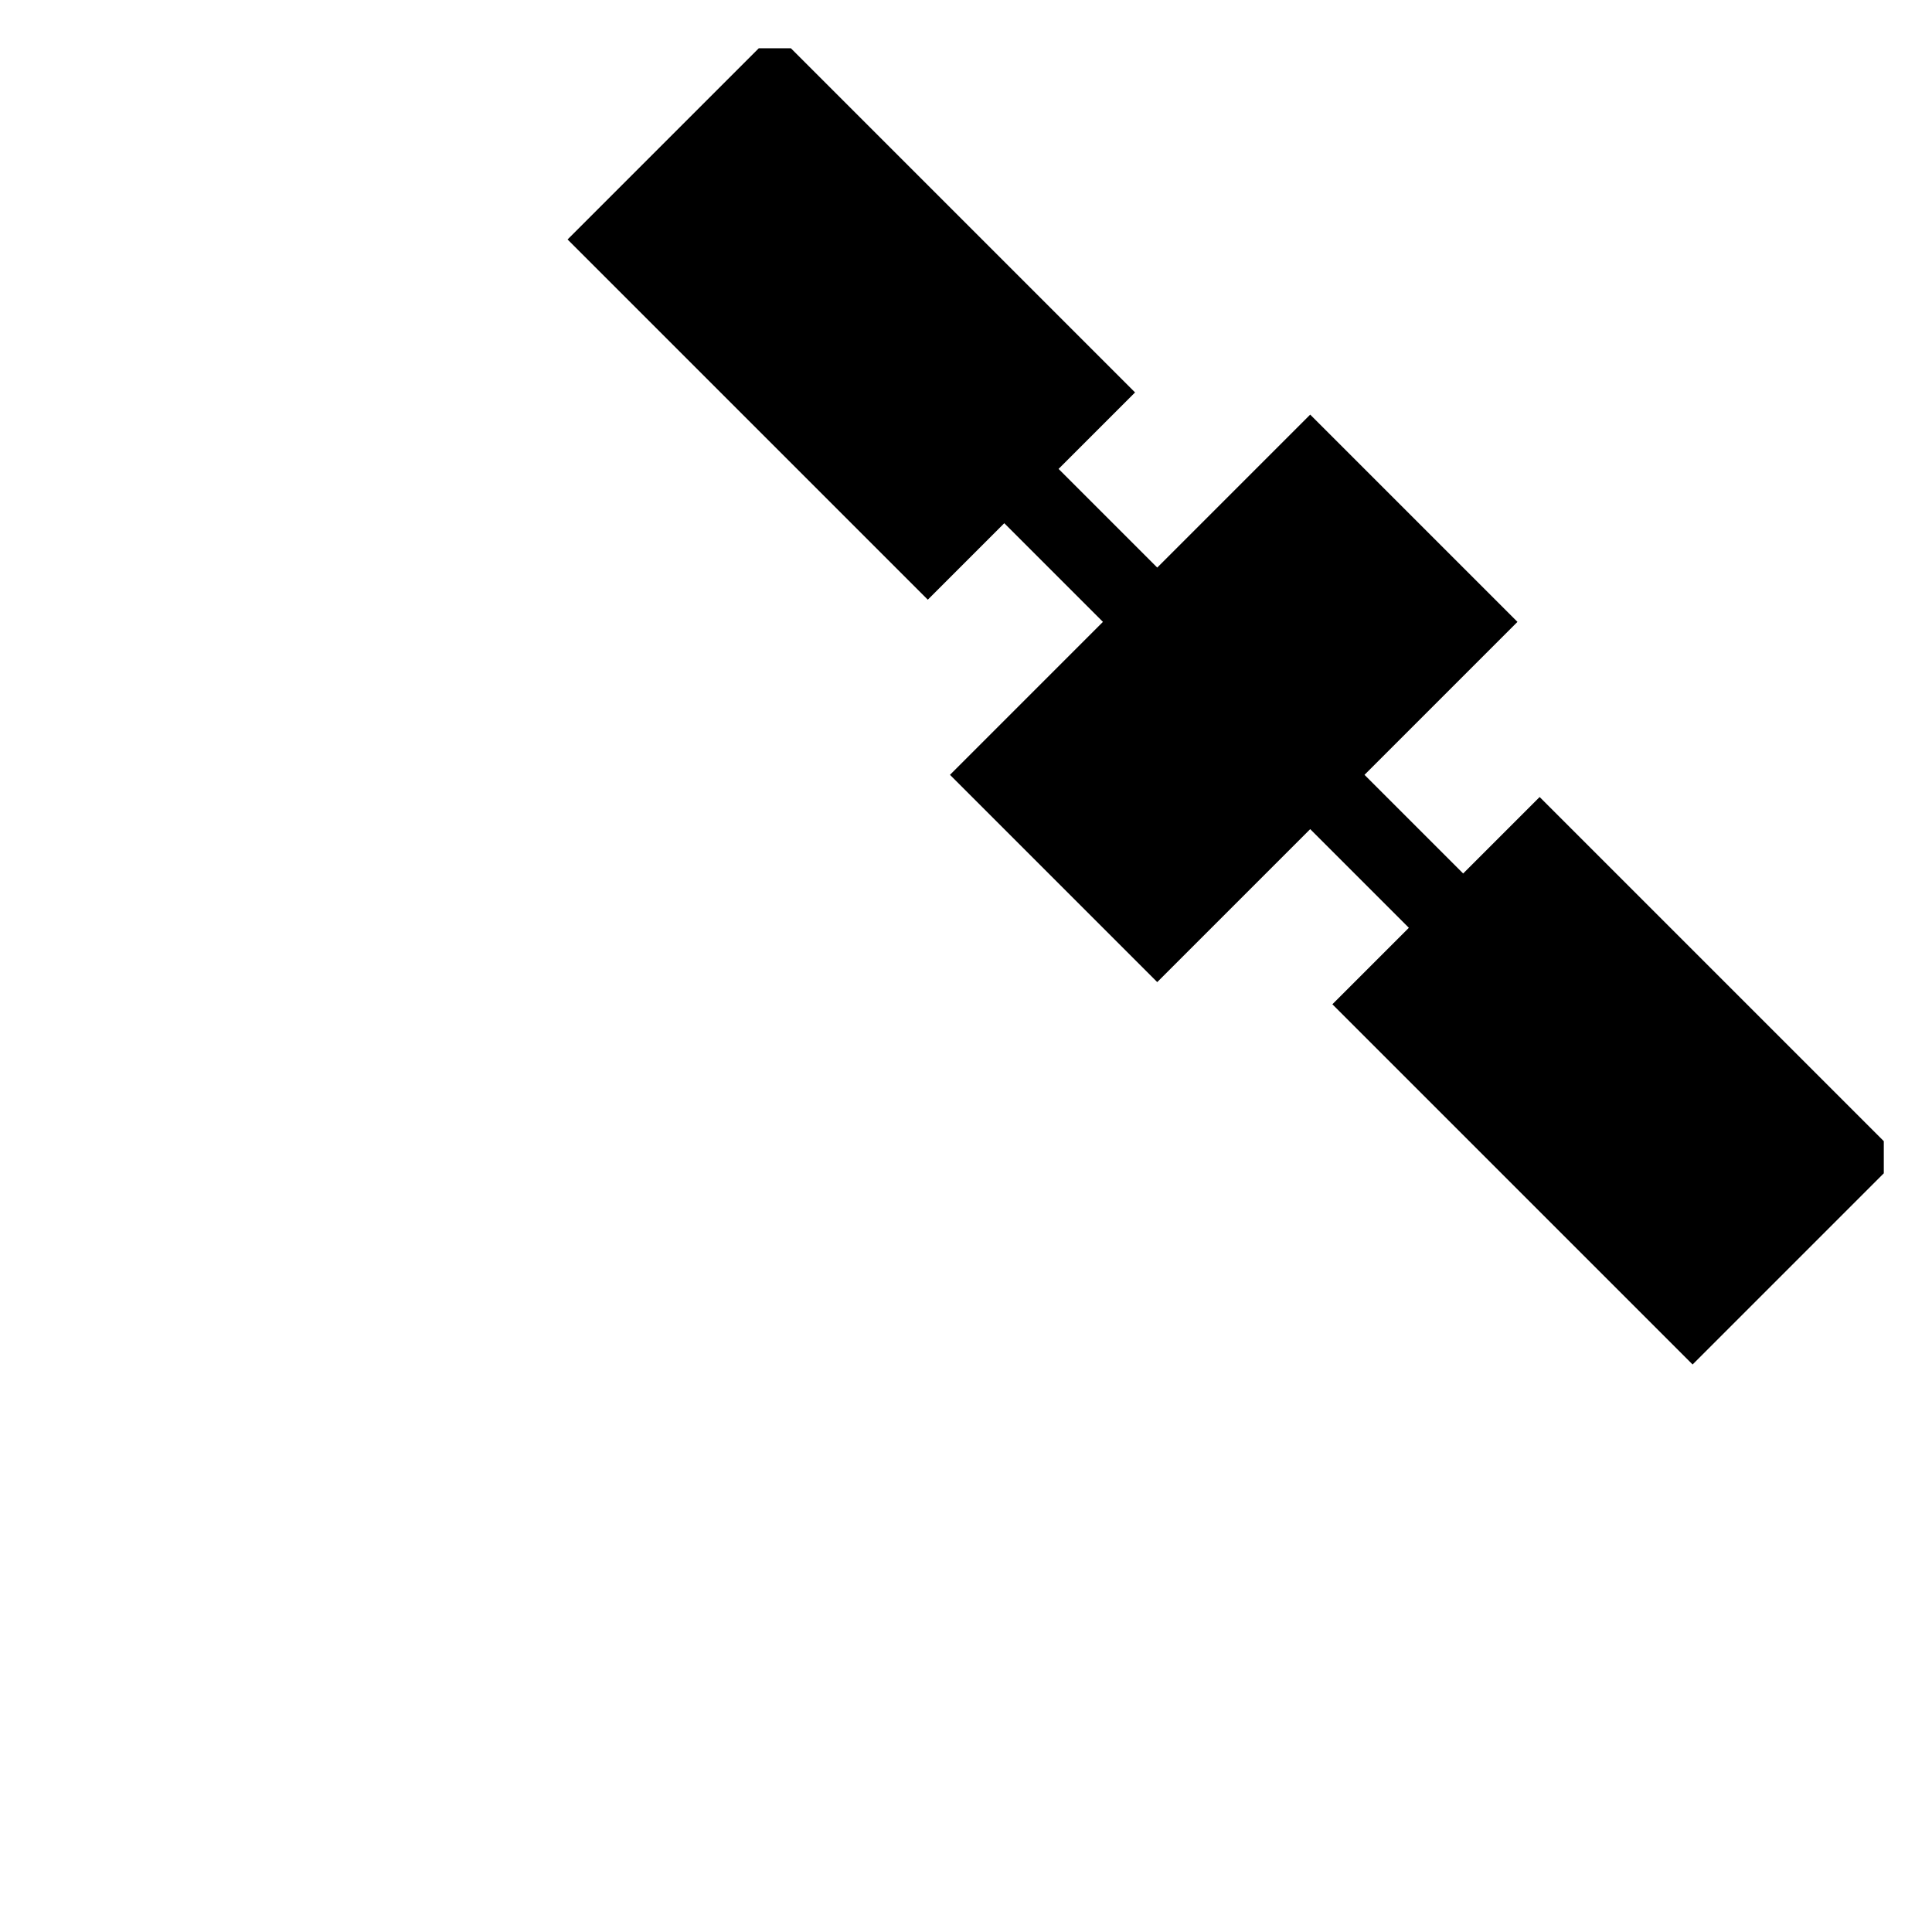 <?xml version="1.0" encoding="UTF-8" standalone="no"?>
<!-- Generator: Adobe Illustrator 15.1.0, SVG Export Plug-In . SVG Version: 6.00 Build 0)  -->

<svg
   version="1.1"
   id="Layer_2"
   x="0px"
   y="0px"
   width="283.46px"
   height="283.46px"
   viewBox="0 0 283.46 283.46"
   enable-background="new 0 0 283.46 283.46"
   xml:space="preserve"
   sodipodi:docname="gps-signal-1.svg"
   inkscape:version="1.2.2 (b0a8486541, 2022-12-01)"
   xmlns:inkscape="http://www.inkscape.org/namespaces/inkscape"
   xmlns:sodipodi="http://sodipodi.sourceforge.net/DTD/sodipodi-0.dtd"
   xmlns="http://www.w3.org/2000/svg"
   xmlns:svg="http://www.w3.org/2000/svg"><defs
   id="defs10366" /><sodipodi:namedview
   id="namedview10364"
   pagecolor="#ffffff"
   bordercolor="#000000"
   borderopacity="0.25"
   inkscape:showpageshadow="2"
   inkscape:pageopacity="0.0"
   inkscape:pagecheckerboard="0"
   inkscape:deskcolor="#d1d1d1"
   showgrid="false"
   inkscape:zoom="0.52385673"
   inkscape:cx="-98.309322"
   inkscape:cy="343.6054"
   inkscape:window-width="1920"
   inkscape:window-height="1015"
   inkscape:window-x="0"
   inkscape:window-y="0"
   inkscape:window-maximized="1"
   inkscape:current-layer="Layer_2" />

<g
   id="g13741"
   transform="matrix(11.221,0,0,11.221,7.083,7.083)"><path
     d="m 24,14.29 -4.5,-4.5 -1,1 -1.29,-1.29 2,-2 -2.71,-2.71 -2,2 -1.29,-1.29 1,-1 L 9.71,0 H 9.29 l -2.5,2.5 4.71,4.71 1,-1 1.29,1.29 -2,2 2.71,2.71 2,-2 1.29,1.29 -1,1 4.71,4.71 2.5,-2.5 z"
     id="path13729" /><path
     fill="none"
     d="M 0,0 H 24 V 24 H 0 Z"
     id="path13731" /></g></svg>
